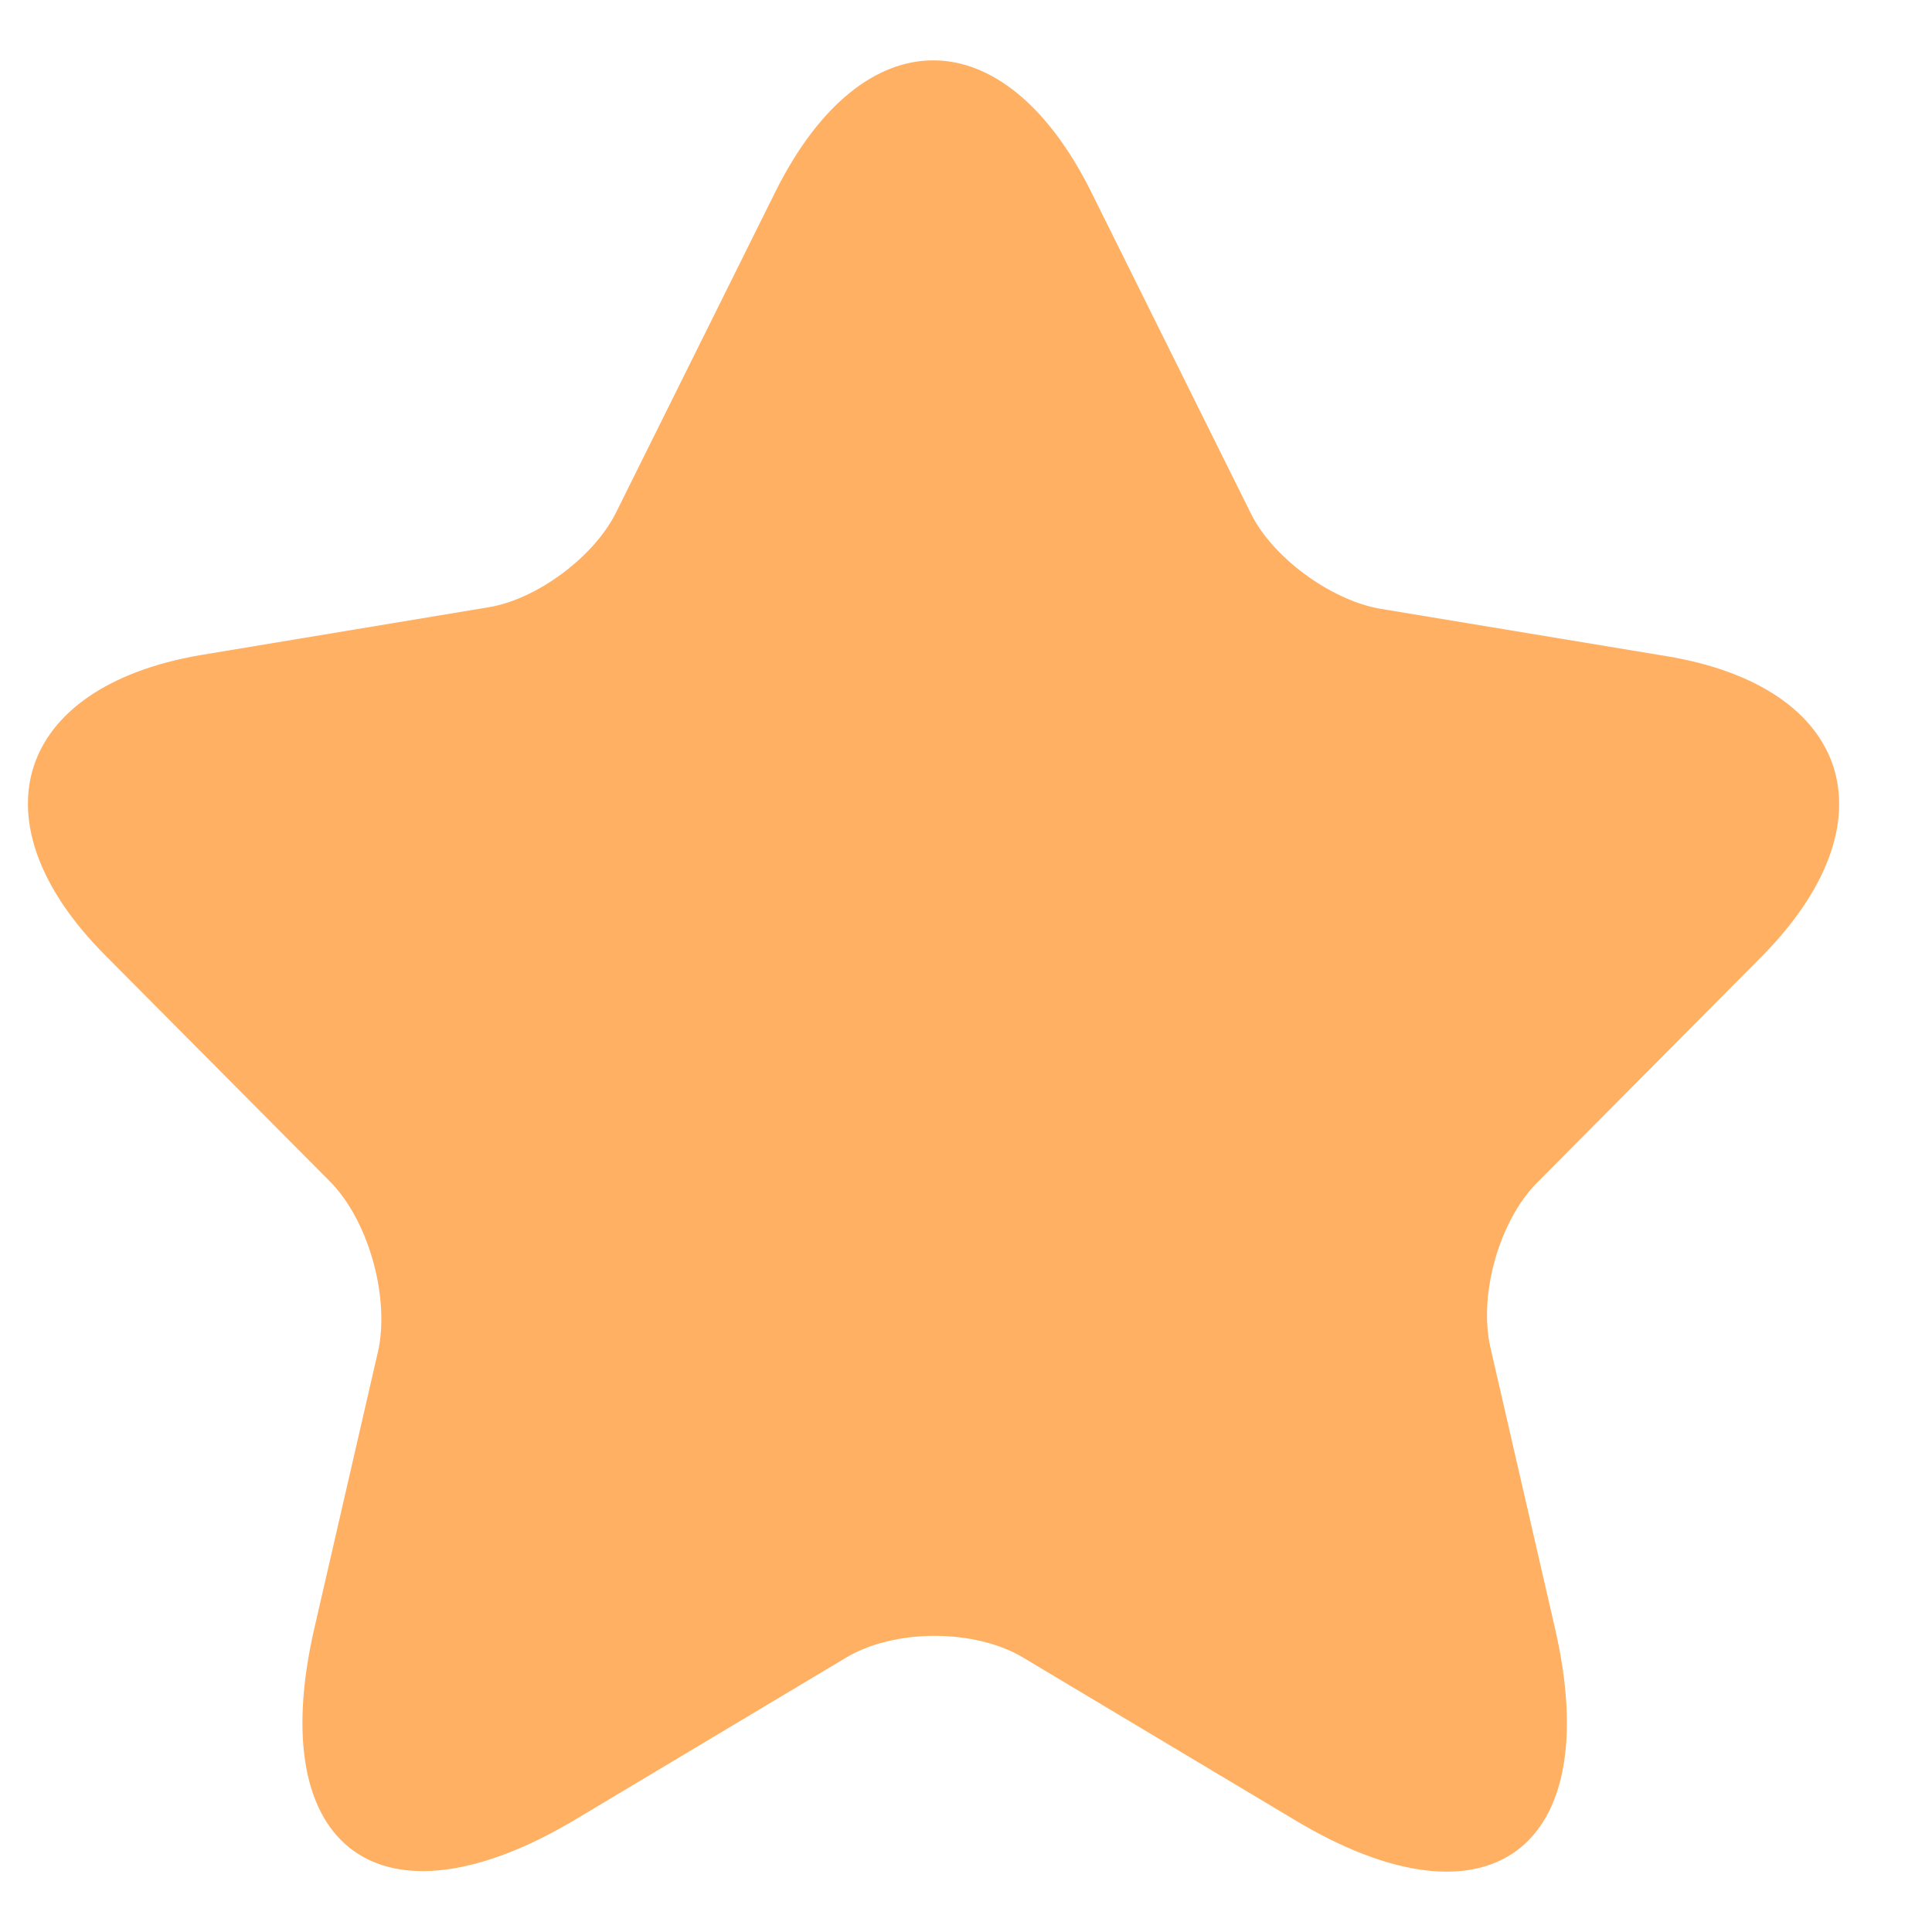 <svg width="16" height="16" viewBox="0 0 16 16" fill="none" xmlns="http://www.w3.org/2000/svg">
<path d="M9.034 1.584L10.356 4.246C10.534 4.614 11.013 4.963 11.416 5.039L13.807 5.435C15.335 5.69 15.691 6.804 14.594 7.917L12.728 9.796C12.419 10.107 12.241 10.721 12.344 11.164L12.878 13.486C13.3 15.317 12.325 16.035 10.722 15.072L8.481 13.732C8.078 13.486 7.403 13.486 7 13.732L4.759 15.072C3.156 16.025 2.181 15.317 2.603 13.486L3.137 11.164C3.222 10.711 3.043 10.098 2.734 9.786L0.868 7.908C-0.229 6.804 0.128 5.69 1.656 5.426L4.047 5.029C4.45 4.963 4.928 4.605 5.106 4.236L6.428 1.575C7.15 0.14 8.312 0.14 9.034 1.584Z" fill="#FFB063"/>
</svg>
